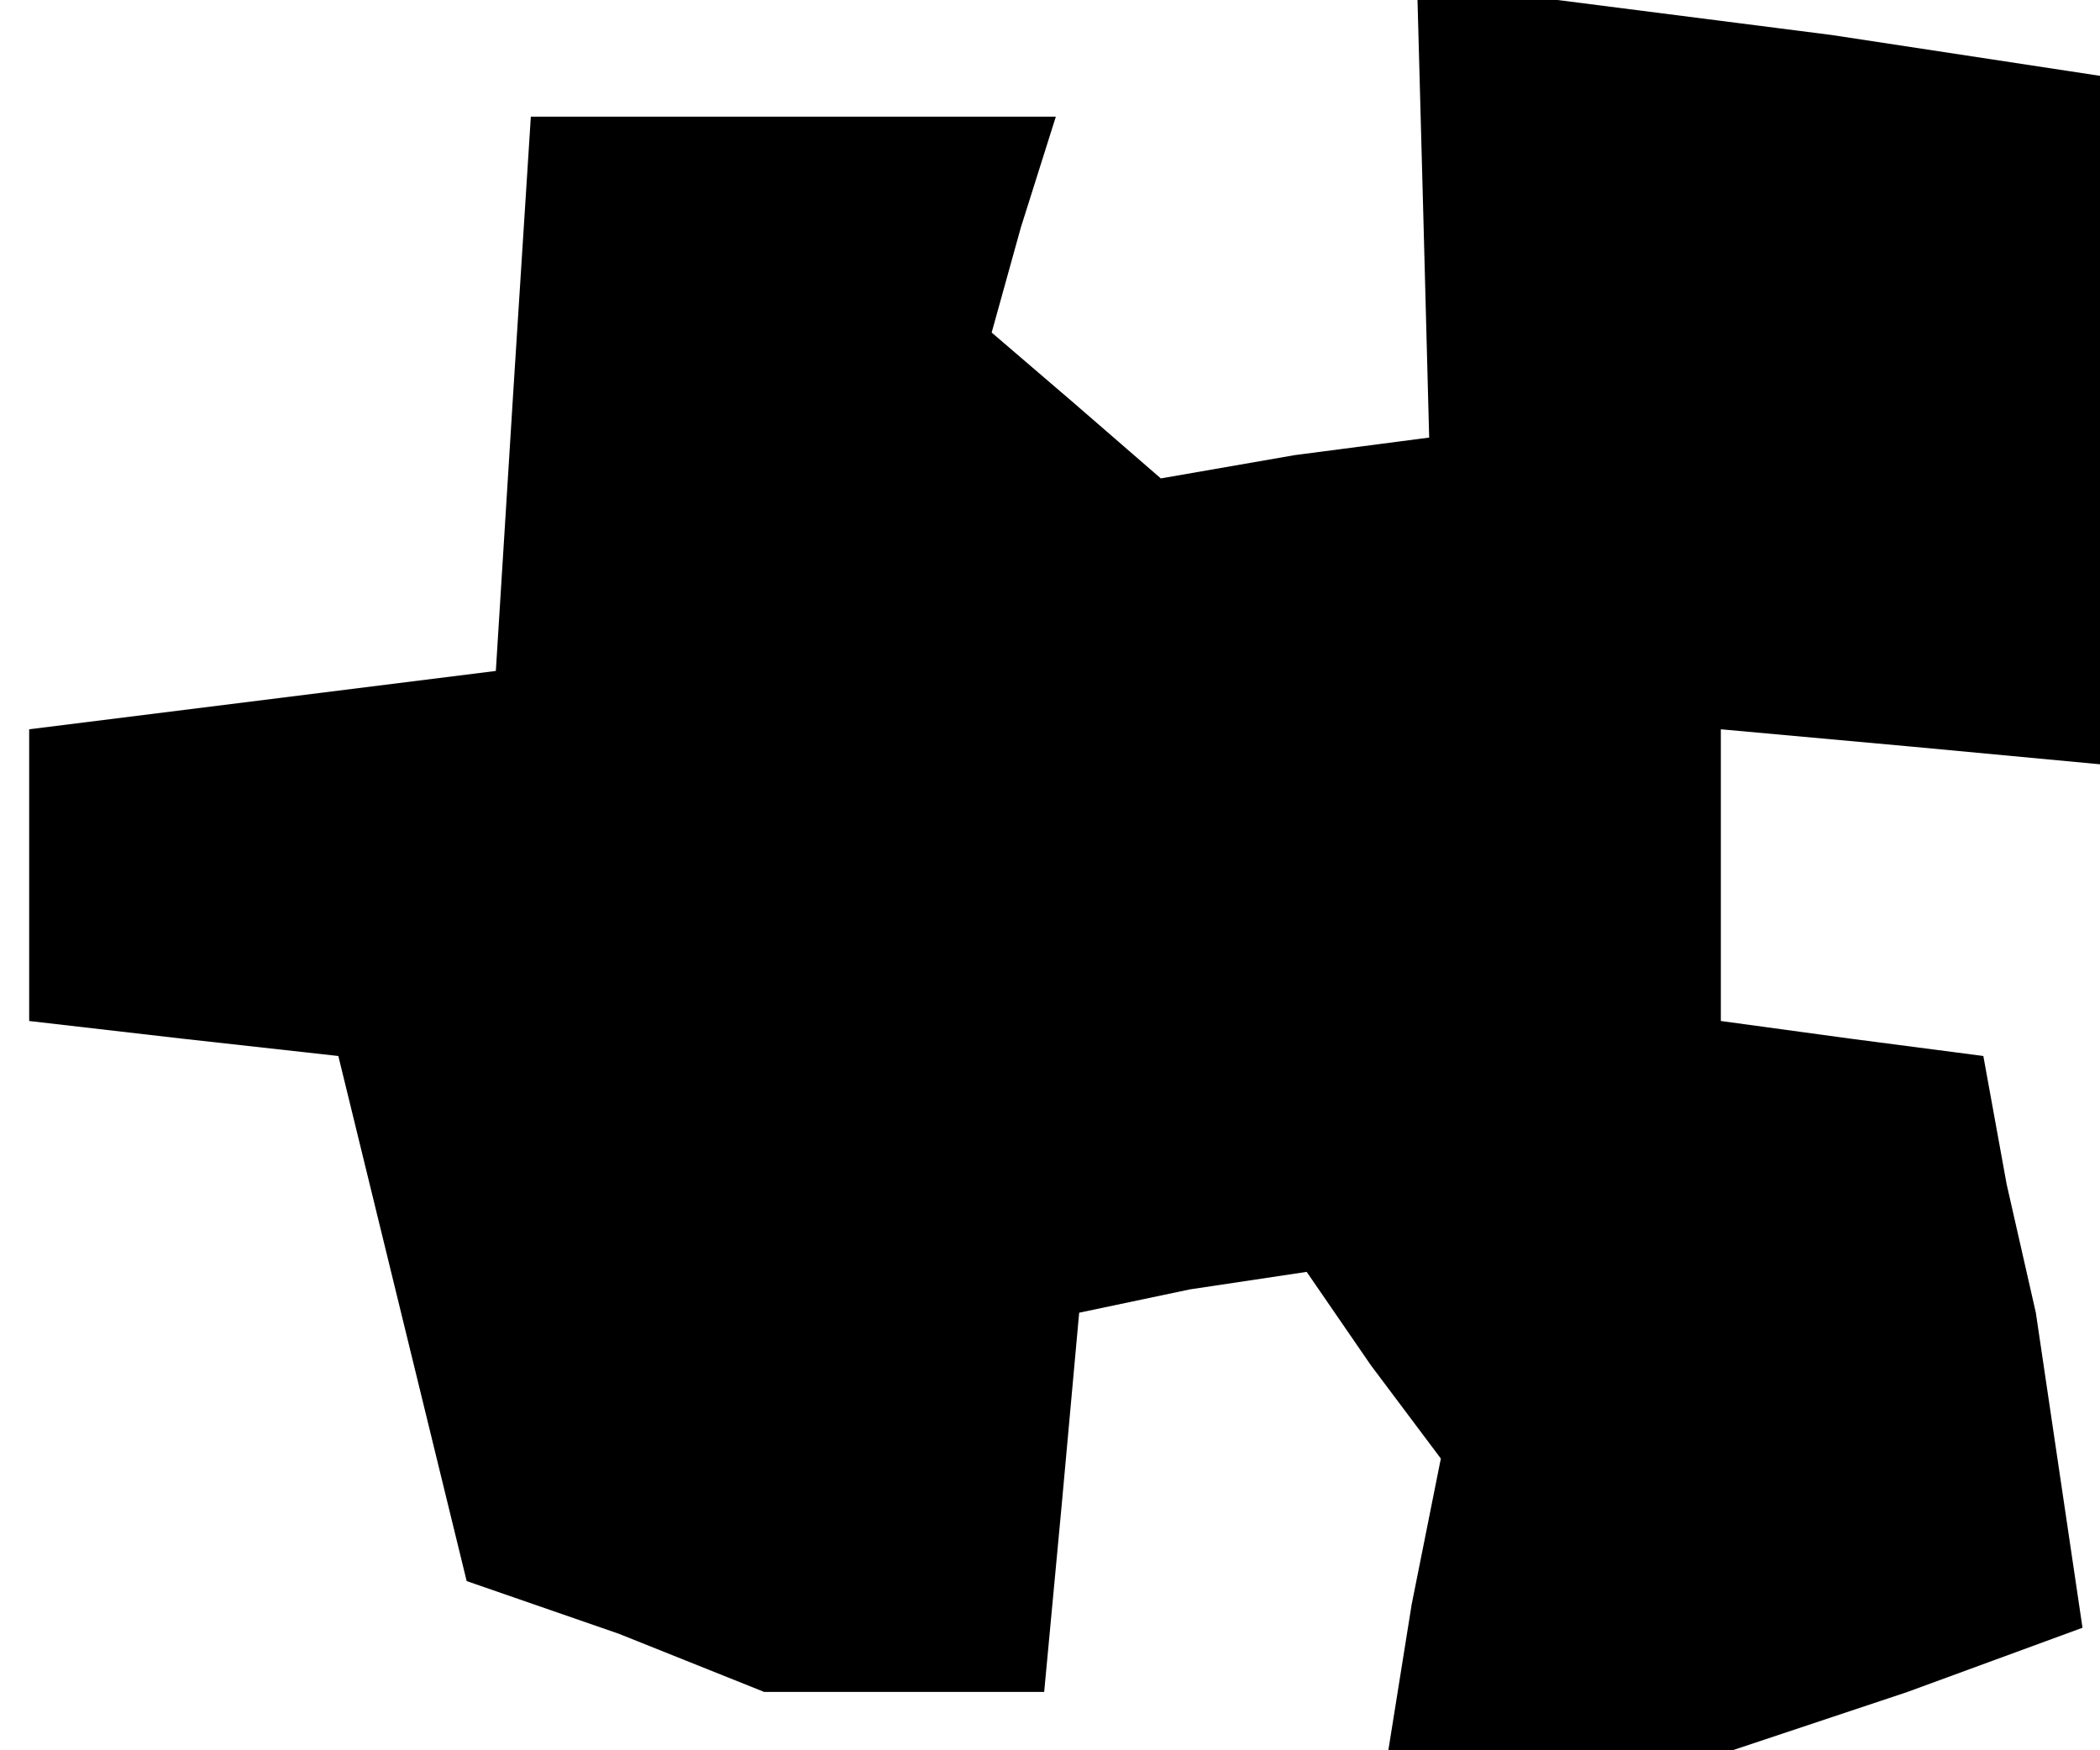 <?xml version="1.0" standalone="no"?>
<!DOCTYPE svg PUBLIC "-//W3C//DTD SVG 20010904//EN"
 "http://www.w3.org/TR/2001/REC-SVG-20010904/DTD/svg10.dtd">
<svg version="1.0" xmlns="http://www.w3.org/2000/svg"
 width="36pt" height="30pt" viewBox="0 0 36 30"
 preserveAspectRatio="xMidYMid meet">
<g transform="translate(0,30) scale(0.1,-0.1)"
fill="#000000" stroke="none">
<path d="M244 263 l1 -38 -23 -3 -23 -4 -15 13 -14 12 5 18 6 19 -45 0 -45 0
-3 -47 -3 -48 -40 -5 -40 -5 0 -25 0 -25 26 -3 27 -3 11 -45 11 -45 26 -9 25
-10 24 0 24 0 3 32 3 33 19 4 20 3 11 -16 12 -16 -5 -25 -4 -25 29 0 30 0 30
10 30 11 -4 27 -4 27 -5 22 -4 22 -23 3 -22 3 0 25 0 25 33 -3 32 -3 0 59 0
59 -46 7 -47 6 -12 0 -12 0 1 -37z"/>
</g>
</svg>
